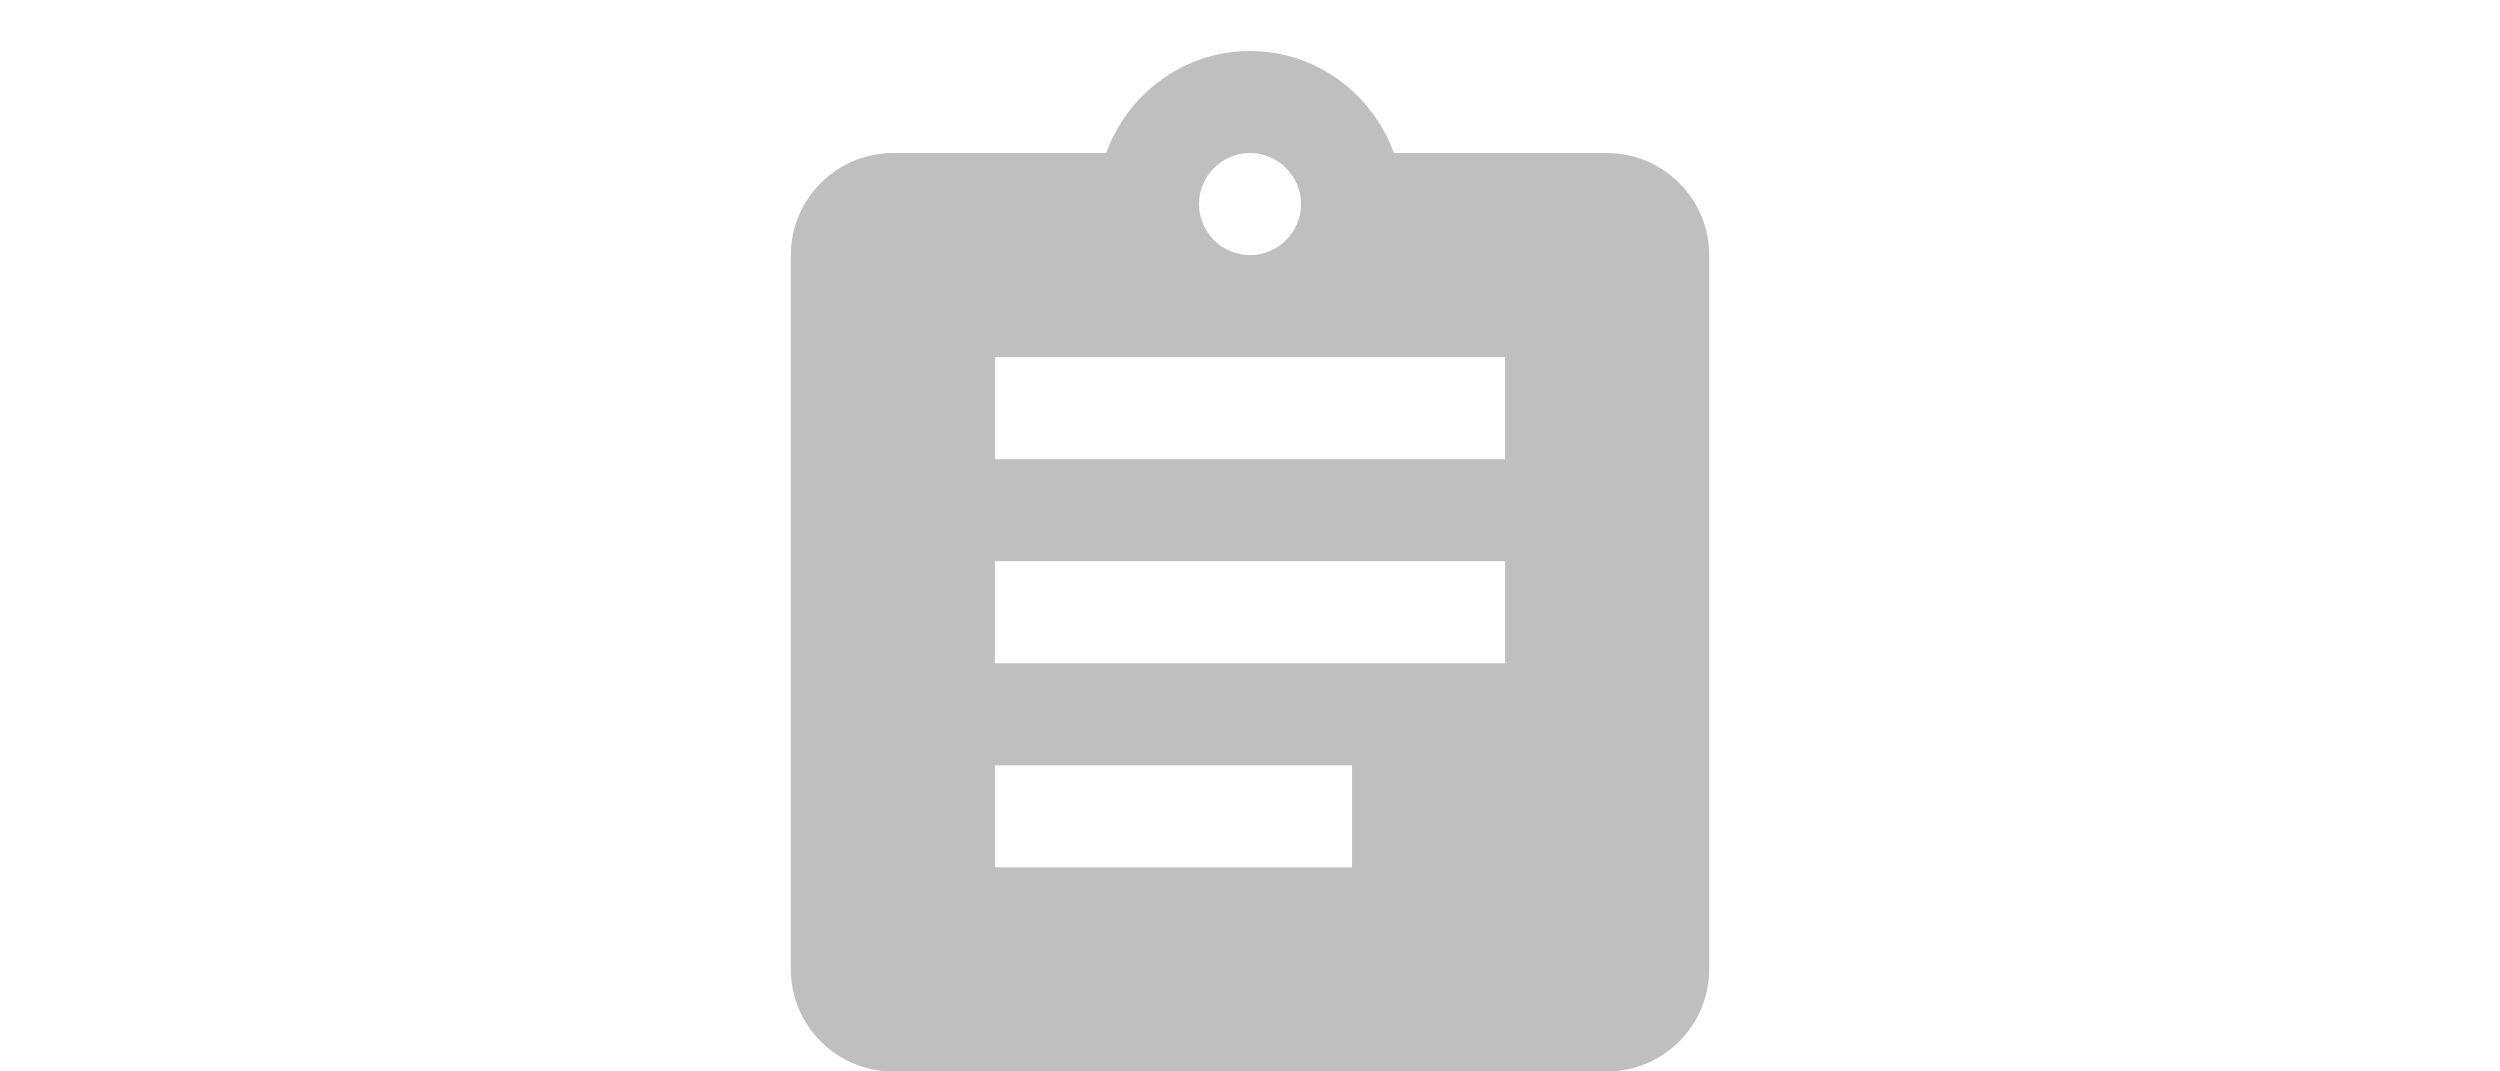 <svg xmlns="http://www.w3.org/2000/svg" width="49" height="21" viewBox="0 0 49 21">
    <path d="M29.5 9h-10V7h10m0 6h-10v-2h10m-3 6h-7v-2h7m-2-12c.55 0 1 .45 1 1s-.45 1-1 1-1-.45-1-1 .45-1 1-1zm7 0h-4.18c-.42-1.16-1.52-2-2.82-2-1.3 0-2.4.84-2.82 2H17.5c-1.1 0-2 .9-2 2v14c0 1.1.9 2 2 2h14c1.1 0 2-.9 2-2V5c0-1.1-.9-2-2-2z" opacity=".25" />
</svg>
